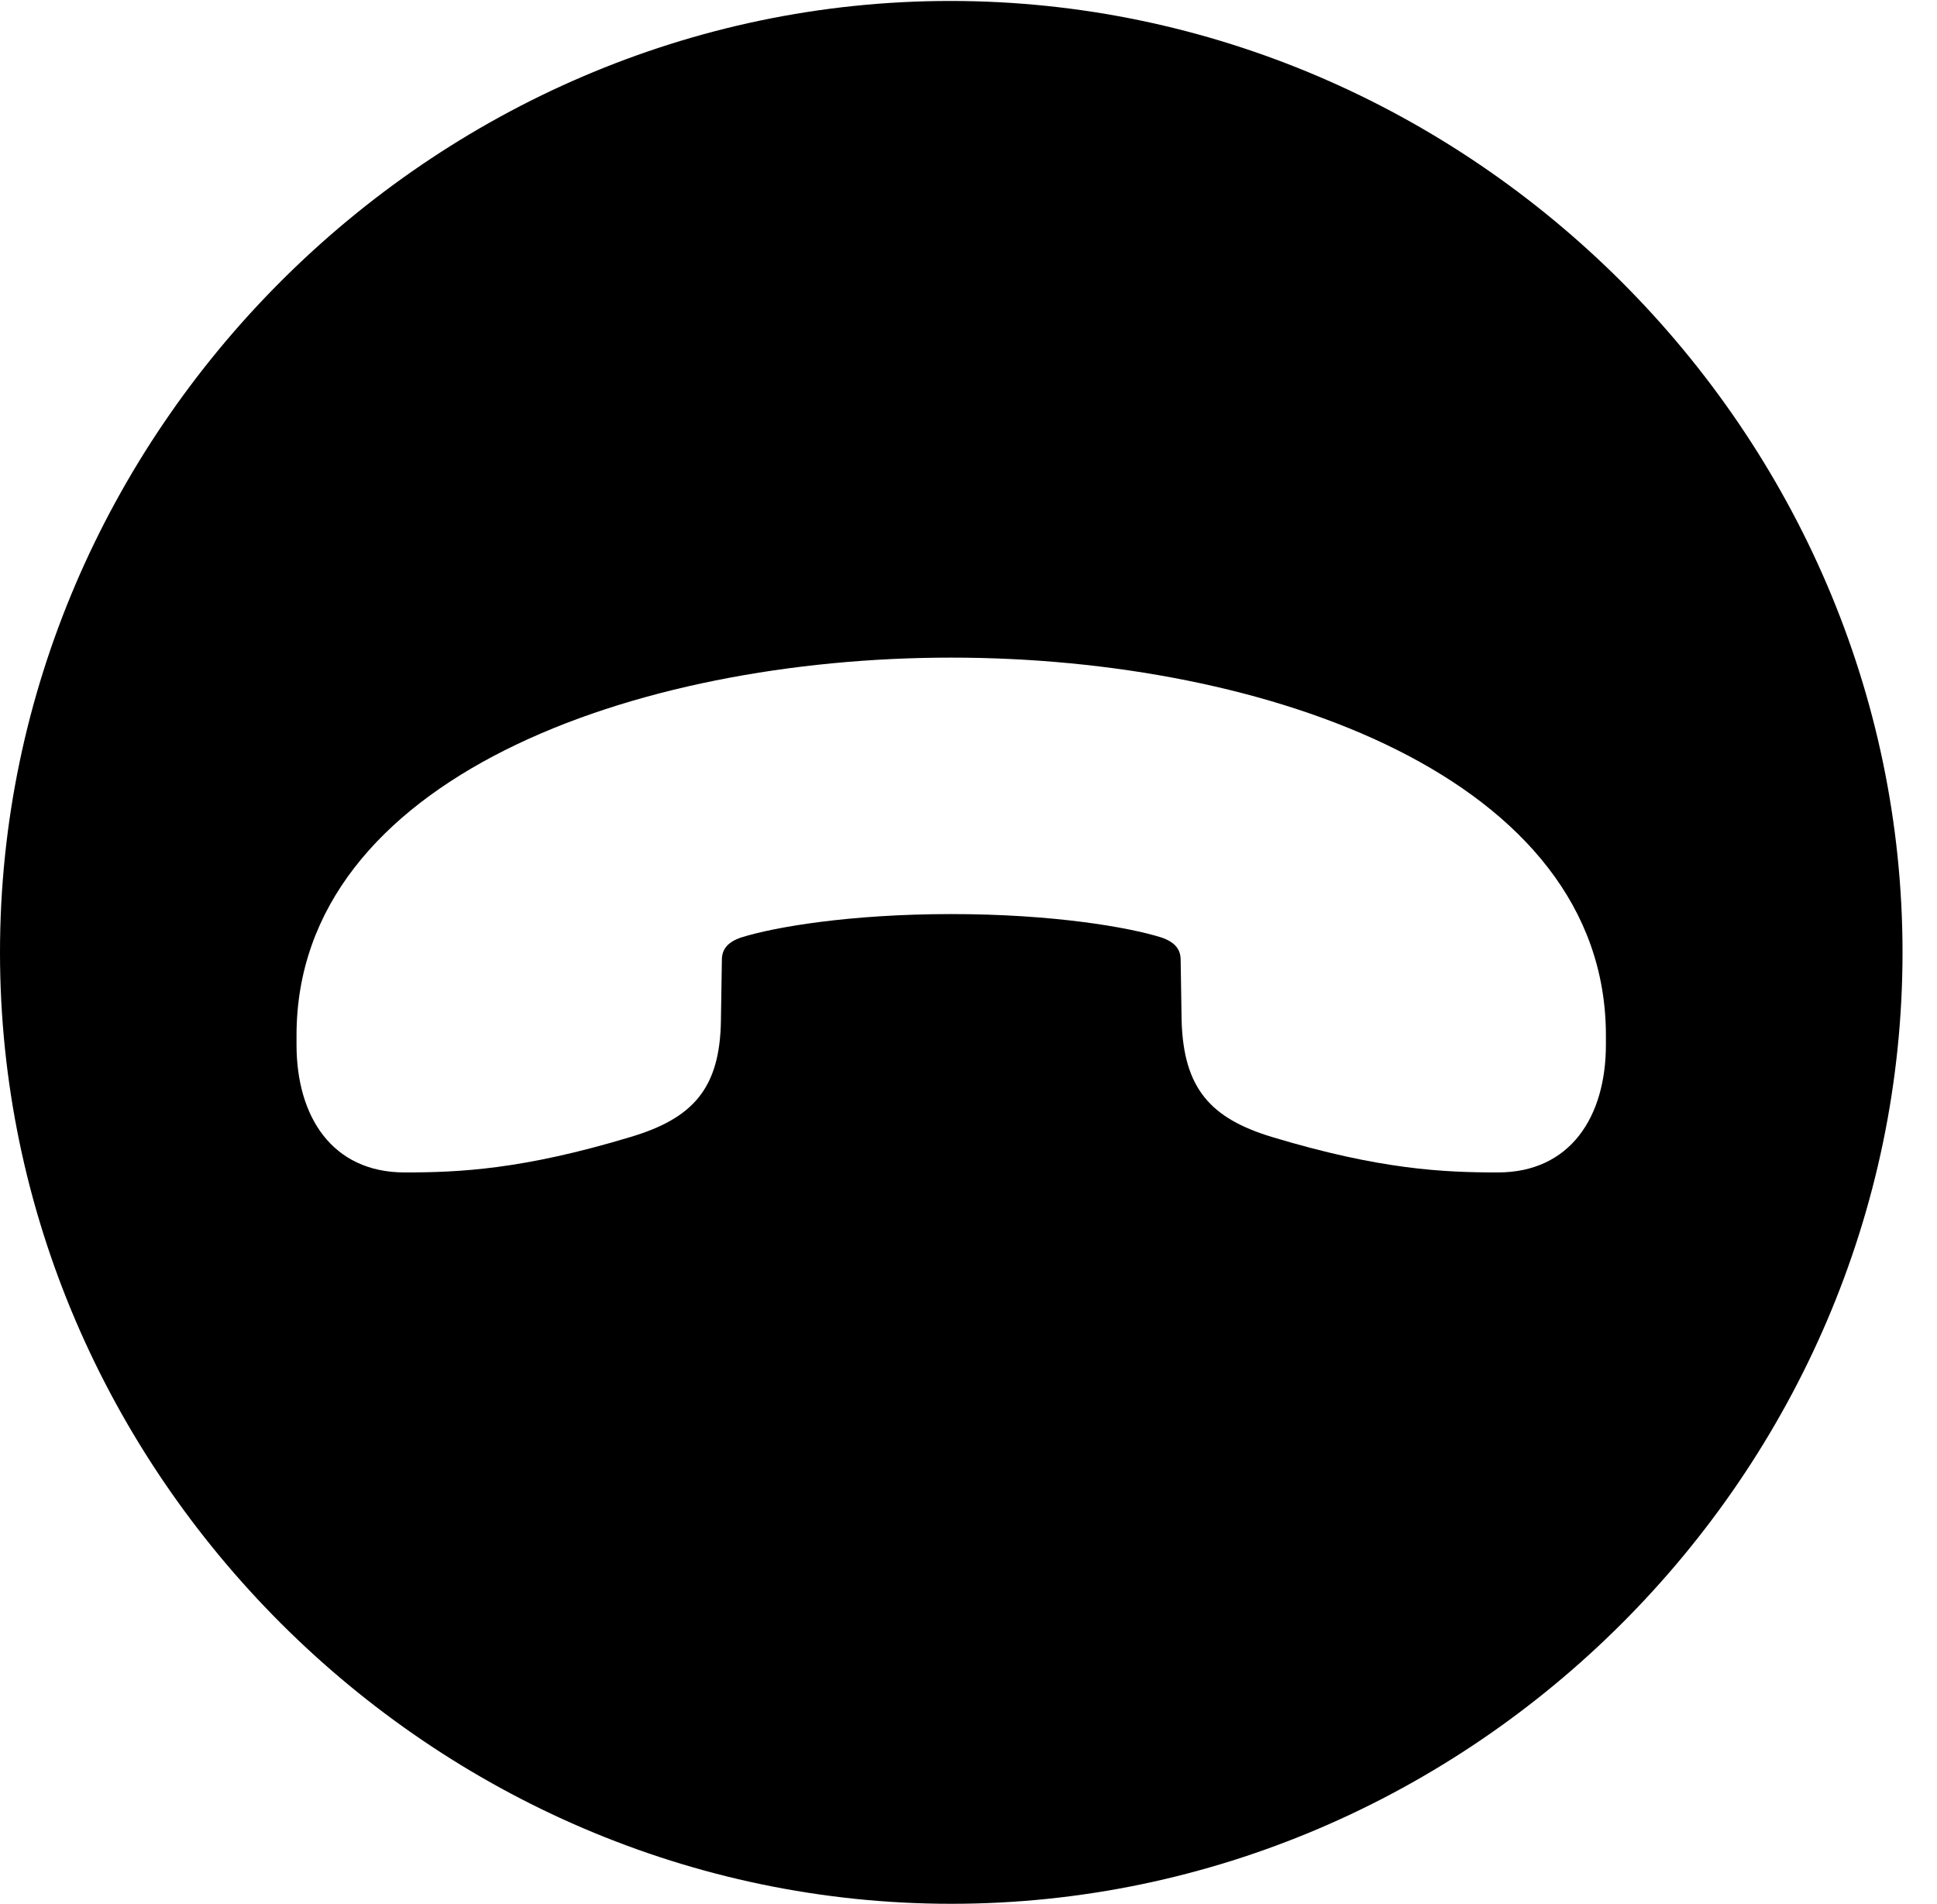 <svg version="1.1" xmlns="http://www.w3.org/2000/svg" xmlns:xlink="http://www.w3.org/1999/xlink" width="20.283" height="19.932" viewBox="0 0 20.283 19.932">
 <g>
  <rect height="19.932" opacity="0" width="20.283" x="0" y="0"/>
  <path d="M19.922 9.971C19.922 15.42 15.41 19.932 9.961 19.932C4.521 19.932 0 15.42 0 9.971C0 4.531 4.512 0.01 9.951 0.01C15.4 0.01 19.922 4.531 19.922 9.971ZM3.105 10.84L3.105 10.938C3.105 11.69 3.477 12.275 4.238 12.275C4.805 12.275 5.469 12.246 6.602 11.904C7.256 11.709 7.539 11.396 7.549 10.684L7.559 10.049C7.559 9.941 7.617 9.863 7.764 9.814C8.105 9.707 8.896 9.57 9.961 9.57C11.025 9.57 11.816 9.707 12.158 9.814C12.305 9.863 12.363 9.941 12.363 10.049L12.373 10.684C12.393 11.396 12.676 11.709 13.32 11.904C14.453 12.246 15.117 12.275 15.684 12.275C16.445 12.275 16.816 11.69 16.816 10.938L16.816 10.84C16.816 8.145 13.271 6.885 9.961 6.885C6.65 6.885 3.105 8.145 3.105 10.84Z" fill="currentColor"/>
 </g>
</svg>

